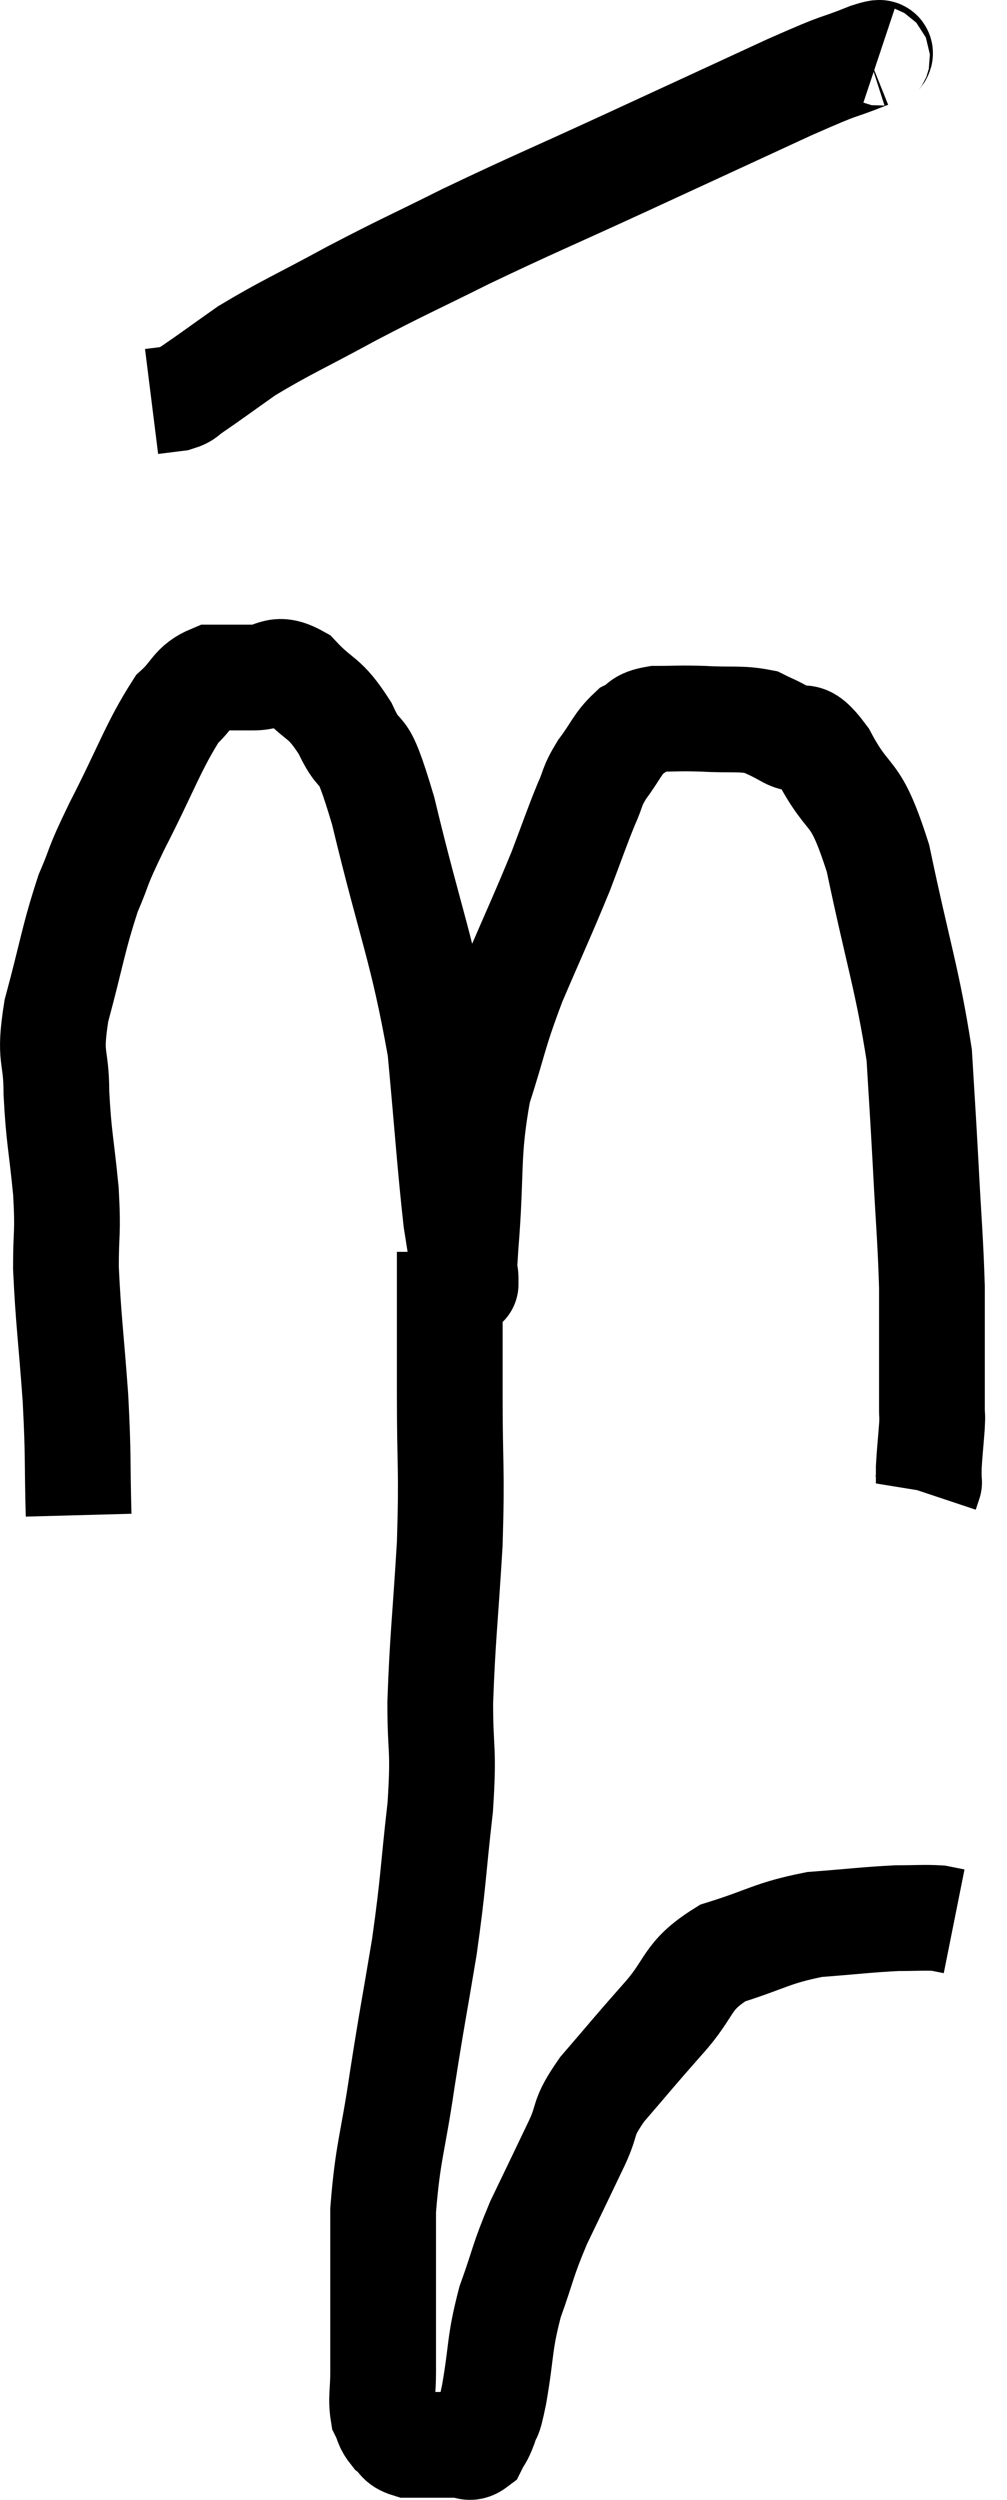 <svg xmlns="http://www.w3.org/2000/svg" viewBox="13.153 0.088 19.047 47.272" width="19.047" height="47.272"><path d="M 14.64 28.74 C 14.61 27.63, 14.64 27.69, 14.58 26.52 C 14.49 25.29, 14.445 25.035, 14.4 24.06 C 14.4 23.34, 14.445 23.445, 14.4 22.62 C 14.31 21.69, 14.265 21.615, 14.22 20.76 C 14.22 19.98, 14.07 20.145, 14.22 19.2 C 14.52 18.09, 14.535 17.85, 14.82 16.98 C 15.09 16.35, 14.94 16.59, 15.36 15.72 C 15.93 14.61, 16.05 14.205, 16.5 13.5 C 16.83 13.2, 16.8 13.05, 17.16 12.9 C 17.55 12.9, 17.535 12.9, 17.94 12.9 C 18.36 12.9, 18.345 12.66, 18.78 12.9 C 19.23 13.38, 19.275 13.23, 19.68 13.86 C 20.04 14.64, 19.95 13.905, 20.4 15.42 C 20.94 17.67, 21.135 17.985, 21.48 19.92 C 21.63 21.54, 21.66 22.065, 21.78 23.16 C 21.87 23.73, 21.915 24.015, 21.96 24.3 C 21.96 24.3, 21.96 24.465, 21.96 24.3 C 21.96 23.97, 21.9 24.54, 21.96 23.64 C 22.08 22.17, 21.975 21.945, 22.2 20.7 C 22.53 19.68, 22.47 19.695, 22.86 18.66 C 23.31 17.61, 23.415 17.4, 23.76 16.56 C 24 15.93, 24.045 15.78, 24.24 15.3 C 24.39 14.97, 24.33 14.985, 24.54 14.64 C 24.81 14.28, 24.825 14.16, 25.08 13.92 C 25.32 13.8, 25.215 13.74, 25.56 13.68 C 26.01 13.68, 25.965 13.665, 26.46 13.68 C 27 13.71, 27.15 13.665, 27.54 13.74 C 27.78 13.86, 27.72 13.815, 28.02 13.98 C 28.38 14.19, 28.305 13.815, 28.74 14.4 C 29.25 15.36, 29.31 14.91, 29.76 16.32 C 30.15 18.18, 30.315 18.6, 30.54 20.04 C 30.6 21.06, 30.6 20.985, 30.66 22.08 C 30.72 23.25, 30.75 23.475, 30.78 24.42 C 30.78 25.14, 30.78 25.395, 30.78 25.86 C 30.78 26.07, 30.78 26.055, 30.78 26.28 C 30.78 26.52, 30.78 26.565, 30.78 26.76 C 30.78 26.91, 30.795 26.79, 30.78 27.06 C 30.75 27.45, 30.735 27.57, 30.72 27.84 C 30.72 27.99, 30.72 28.065, 30.72 28.14 C 30.72 28.14, 30.735 28.095, 30.72 28.14 L 30.66 28.32" fill="none" stroke="black" stroke-width="2"></path><path d="M 29.76 1.2 C 29.67 1.17, 30 1.005, 29.58 1.14 C 28.83 1.44, 29.235 1.23, 28.08 1.74 C 26.52 2.46, 26.49 2.475, 24.96 3.18 C 23.46 3.87, 23.25 3.945, 21.96 4.56 C 20.88 5.1, 20.835 5.1, 19.8 5.64 C 18.81 6.18, 18.57 6.27, 17.82 6.72 C 17.31 7.08, 17.13 7.215, 16.8 7.44 C 16.65 7.53, 16.695 7.56, 16.5 7.62 L 16.02 7.68" fill="none" stroke="black" stroke-width="2"></path><path d="M 21.66 23.76 C 21.66 24.24, 21.66 24.045, 21.66 24.72 C 21.66 25.59, 21.66 25.32, 21.66 26.46 C 21.66 27.87, 21.705 27.825, 21.66 29.28 C 21.57 30.78, 21.525 31.035, 21.48 32.28 C 21.48 33.27, 21.555 33.105, 21.48 34.26 C 21.33 35.58, 21.36 35.61, 21.18 36.9 C 20.97 38.16, 20.955 38.175, 20.76 39.42 C 20.58 40.65, 20.49 40.755, 20.4 41.88 C 20.4 42.9, 20.4 43.155, 20.4 43.92 C 20.4 44.43, 20.4 44.49, 20.4 44.94 C 20.4 45.33, 20.355 45.435, 20.4 45.72 C 20.49 45.9, 20.46 45.93, 20.58 46.08 C 20.73 46.2, 20.685 46.26, 20.88 46.32 C 21.12 46.32, 21.12 46.32, 21.36 46.32 C 21.6 46.32, 21.645 46.32, 21.84 46.32 C 21.99 46.32, 22.02 46.41, 22.14 46.32 C 22.23 46.14, 22.23 46.2, 22.32 45.96 C 22.41 45.66, 22.38 45.945, 22.5 45.36 C 22.65 44.49, 22.59 44.43, 22.8 43.62 C 23.07 42.87, 23.025 42.87, 23.34 42.12 C 23.7 41.37, 23.76 41.25, 24.06 40.62 C 24.3 40.11, 24.135 40.185, 24.54 39.6 C 25.11 38.94, 25.11 38.925, 25.68 38.28 C 26.25 37.65, 26.1 37.47, 26.82 37.02 C 27.69 36.75, 27.735 36.645, 28.56 36.48 C 29.34 36.42, 29.535 36.39, 30.12 36.36 C 30.51 36.36, 30.63 36.345, 30.9 36.36 C 31.05 36.39, 31.125 36.405, 31.2 36.42 C 31.2 36.42, 31.2 36.42, 31.2 36.42 L 31.2 36.42" fill="none" stroke="black" stroke-width="2"></path></svg>